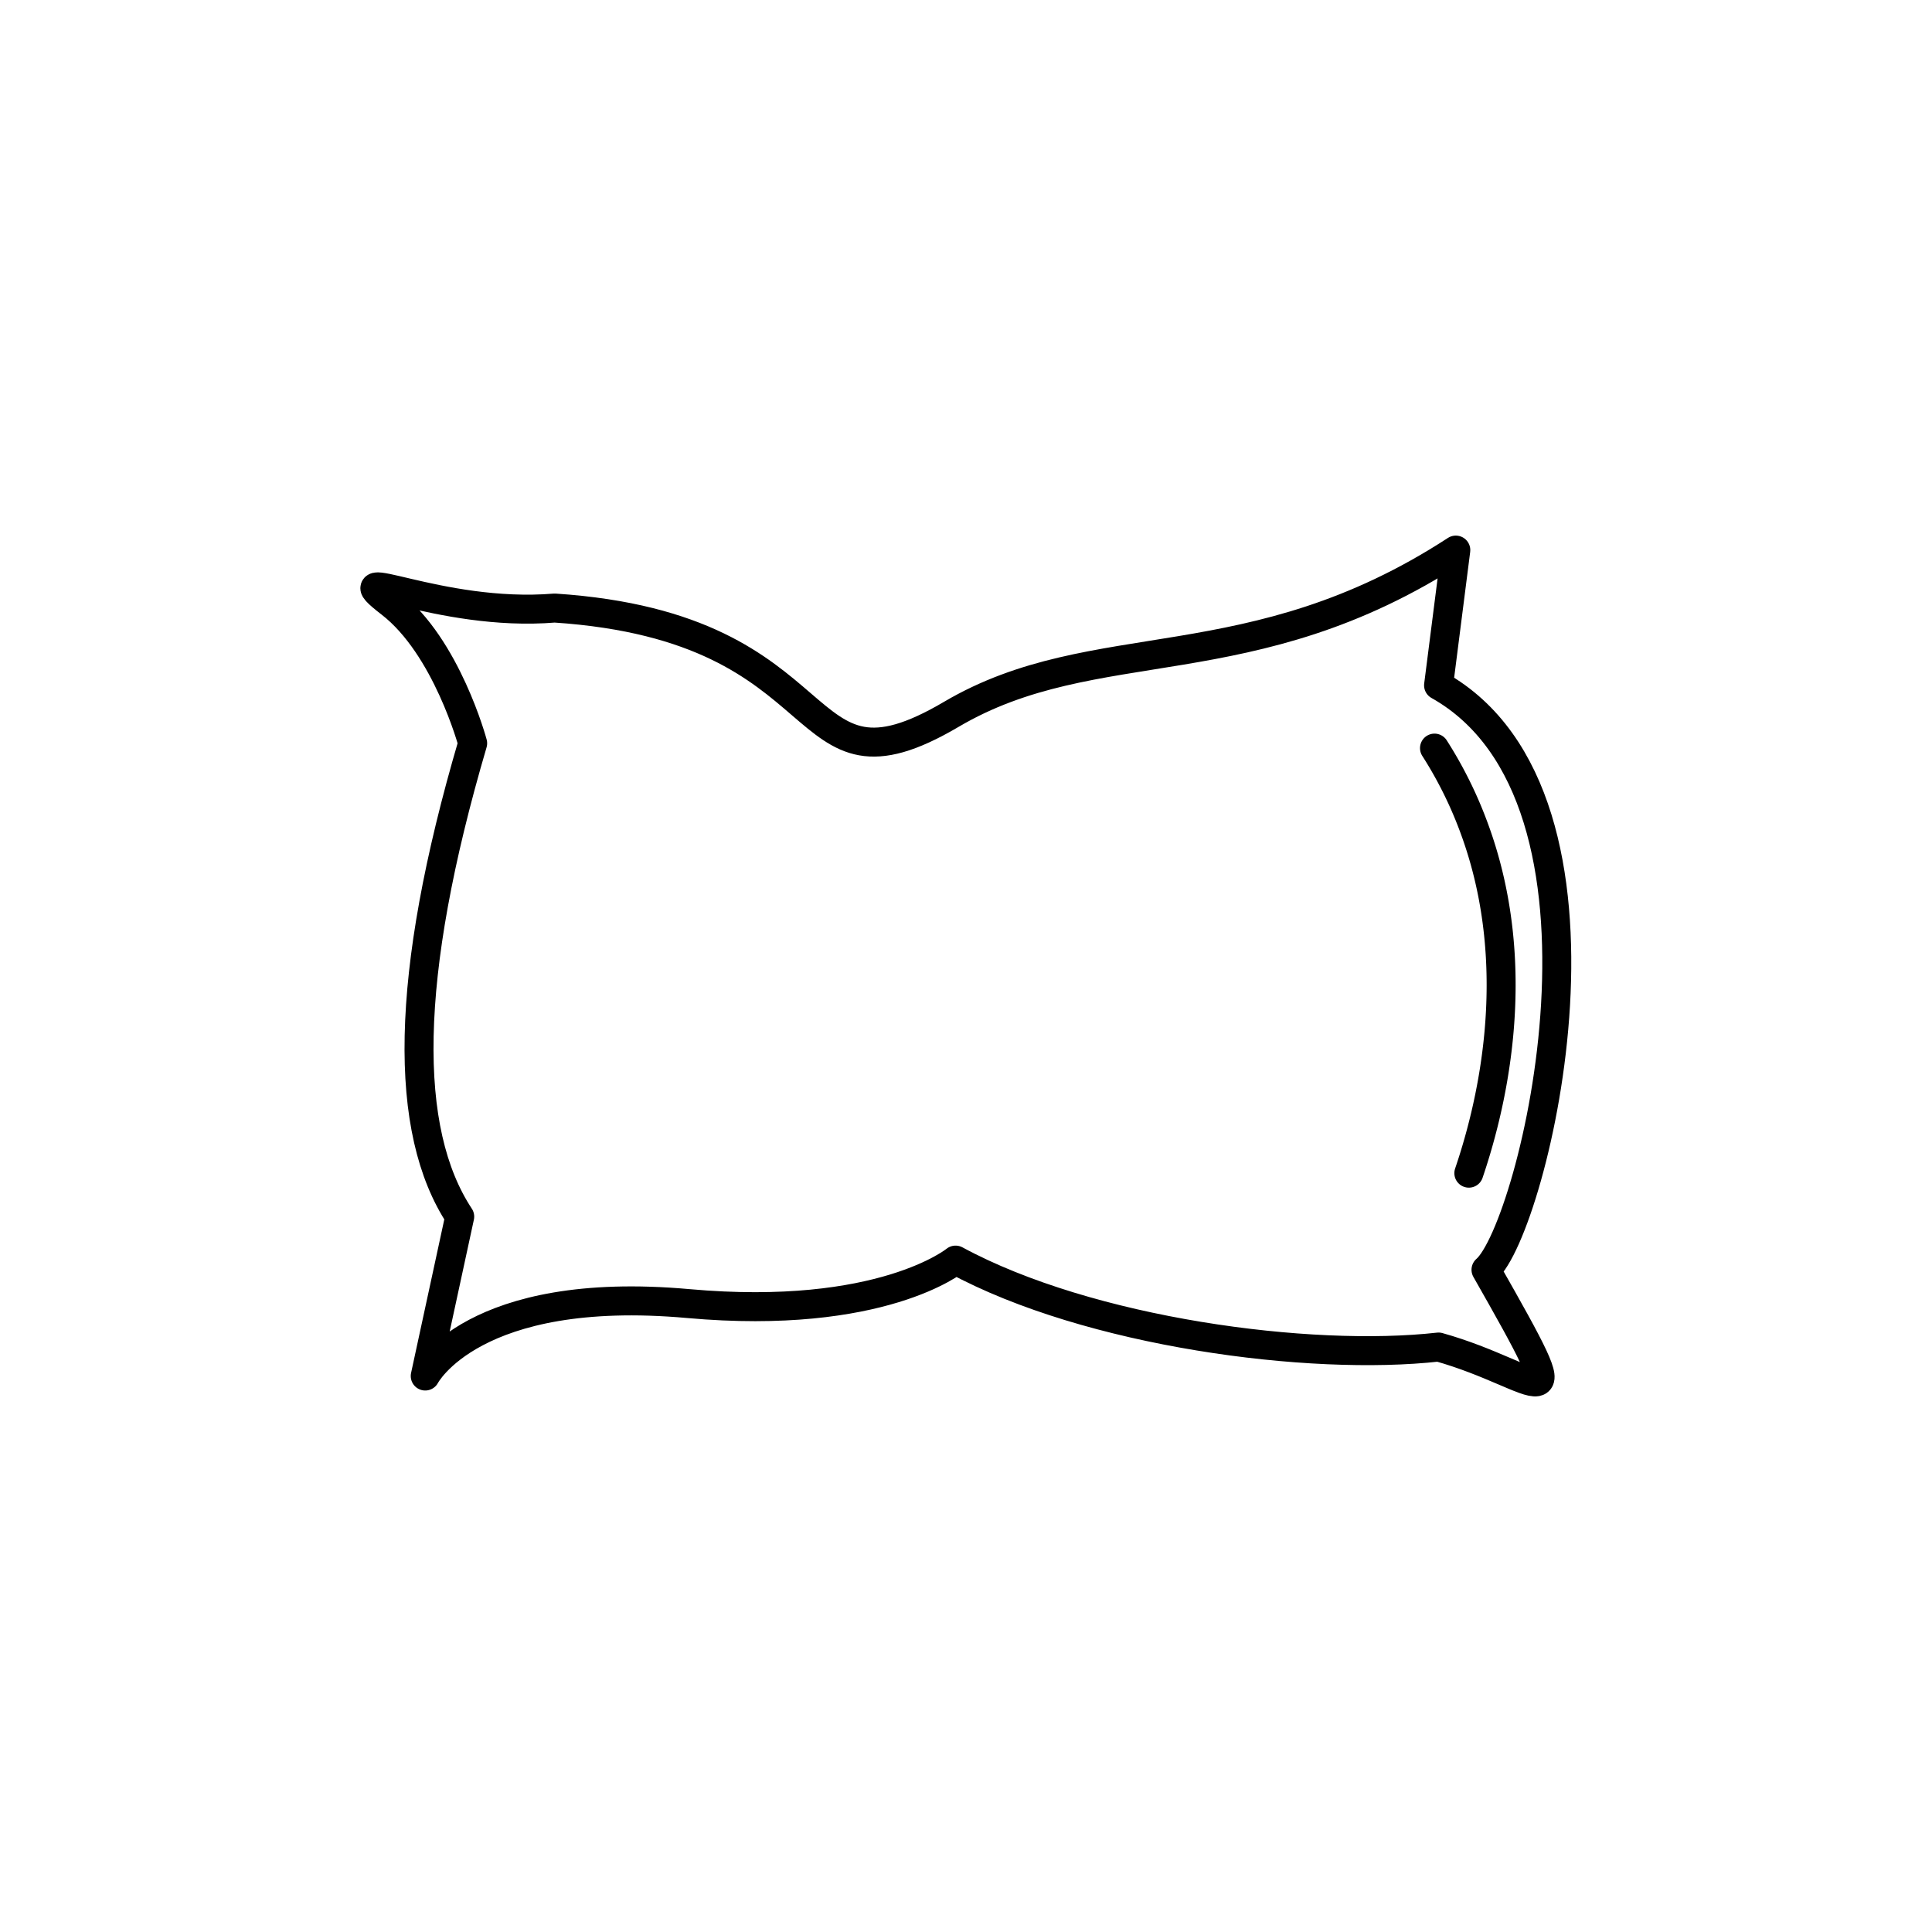 <svg id="Layer_1" data-name="Layer 1" xmlns="http://www.w3.org/2000/svg" viewBox="0 0 400 400"><defs><style>.cls-1{fill:none;stroke:#000;stroke-linecap:round;stroke-linejoin:round;stroke-width:6px;}</style></defs><path class="cls-1" d="M114.85,125.89c60.7,4,48.27,41.94,82.12,22,29.83-17.57,62-6.37,104.44-34l-3.57,28c41.67,23.41,19.64,112.52,9.82,121,19.64,34.52,11.61,22-9.82,16-26.65,3-72.3-3-100-18,0,0-15.3,12.59-55.35,9-44.63-4-54.45,15-54.45,15l7.14-33c-11.69-17.73-11.6-49.44,2.68-98,0,0-5.36-20-17-29S90.75,127.89,114.85,125.89Z"/><path class="cls-1" d="M297,154.89a84.93,84.93,0,0,1,8,16c11.49,30.51,3,60.53-.89,72"/></svg>